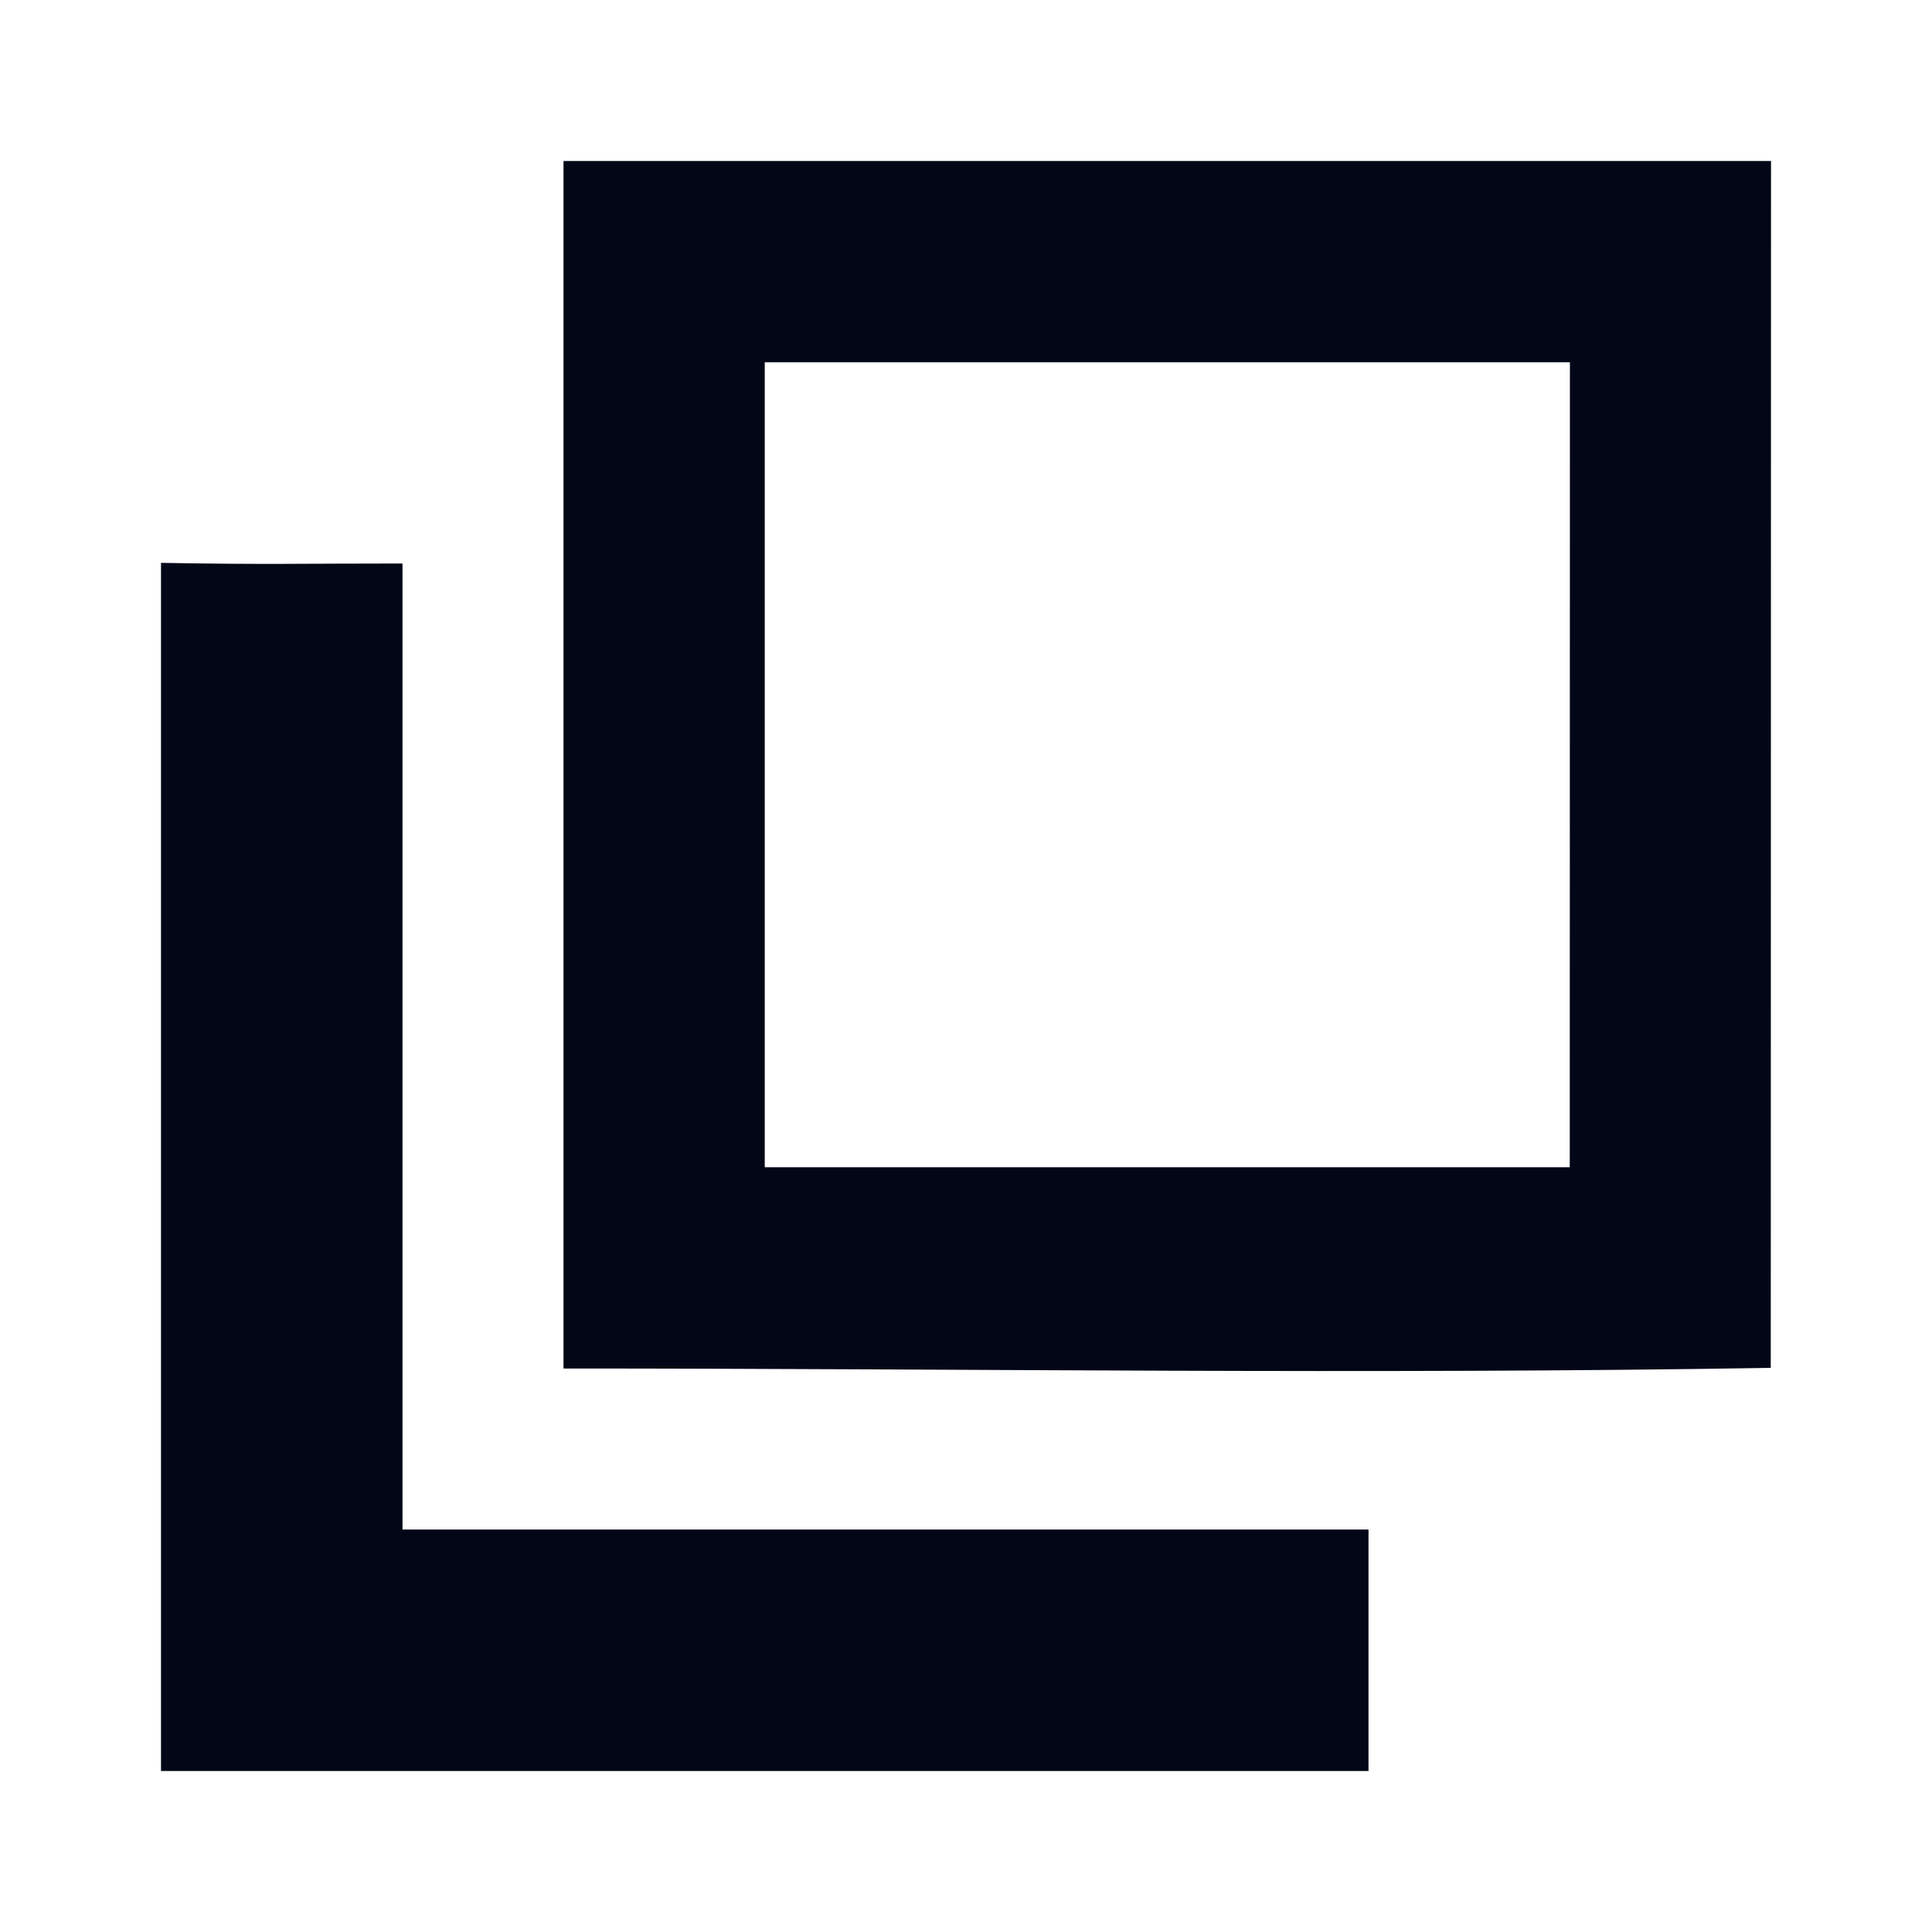 <svg width="24" height="24" viewBox="0 0 24 24" fill="none" xmlns="http://www.w3.org/2000/svg">
<path d="M17 22V19C13.333 19 8.667 19 5 19V7C3.667 7 3.333 7.015 2 6.992L2 22C7 22 12 22 17 22Z" fill="#020617"/>
<path fill-rule="evenodd" clip-rule="evenodd" d="M7 17C11.997 17 17 17.076 21.997 16.992L22 2C17 2 12 2 7 2L7 17ZM19.502 4.5L19.5 14.5L9.5 14.5L9.5 4.5L19.502 4.5Z" fill="#020617"/>
</svg>

